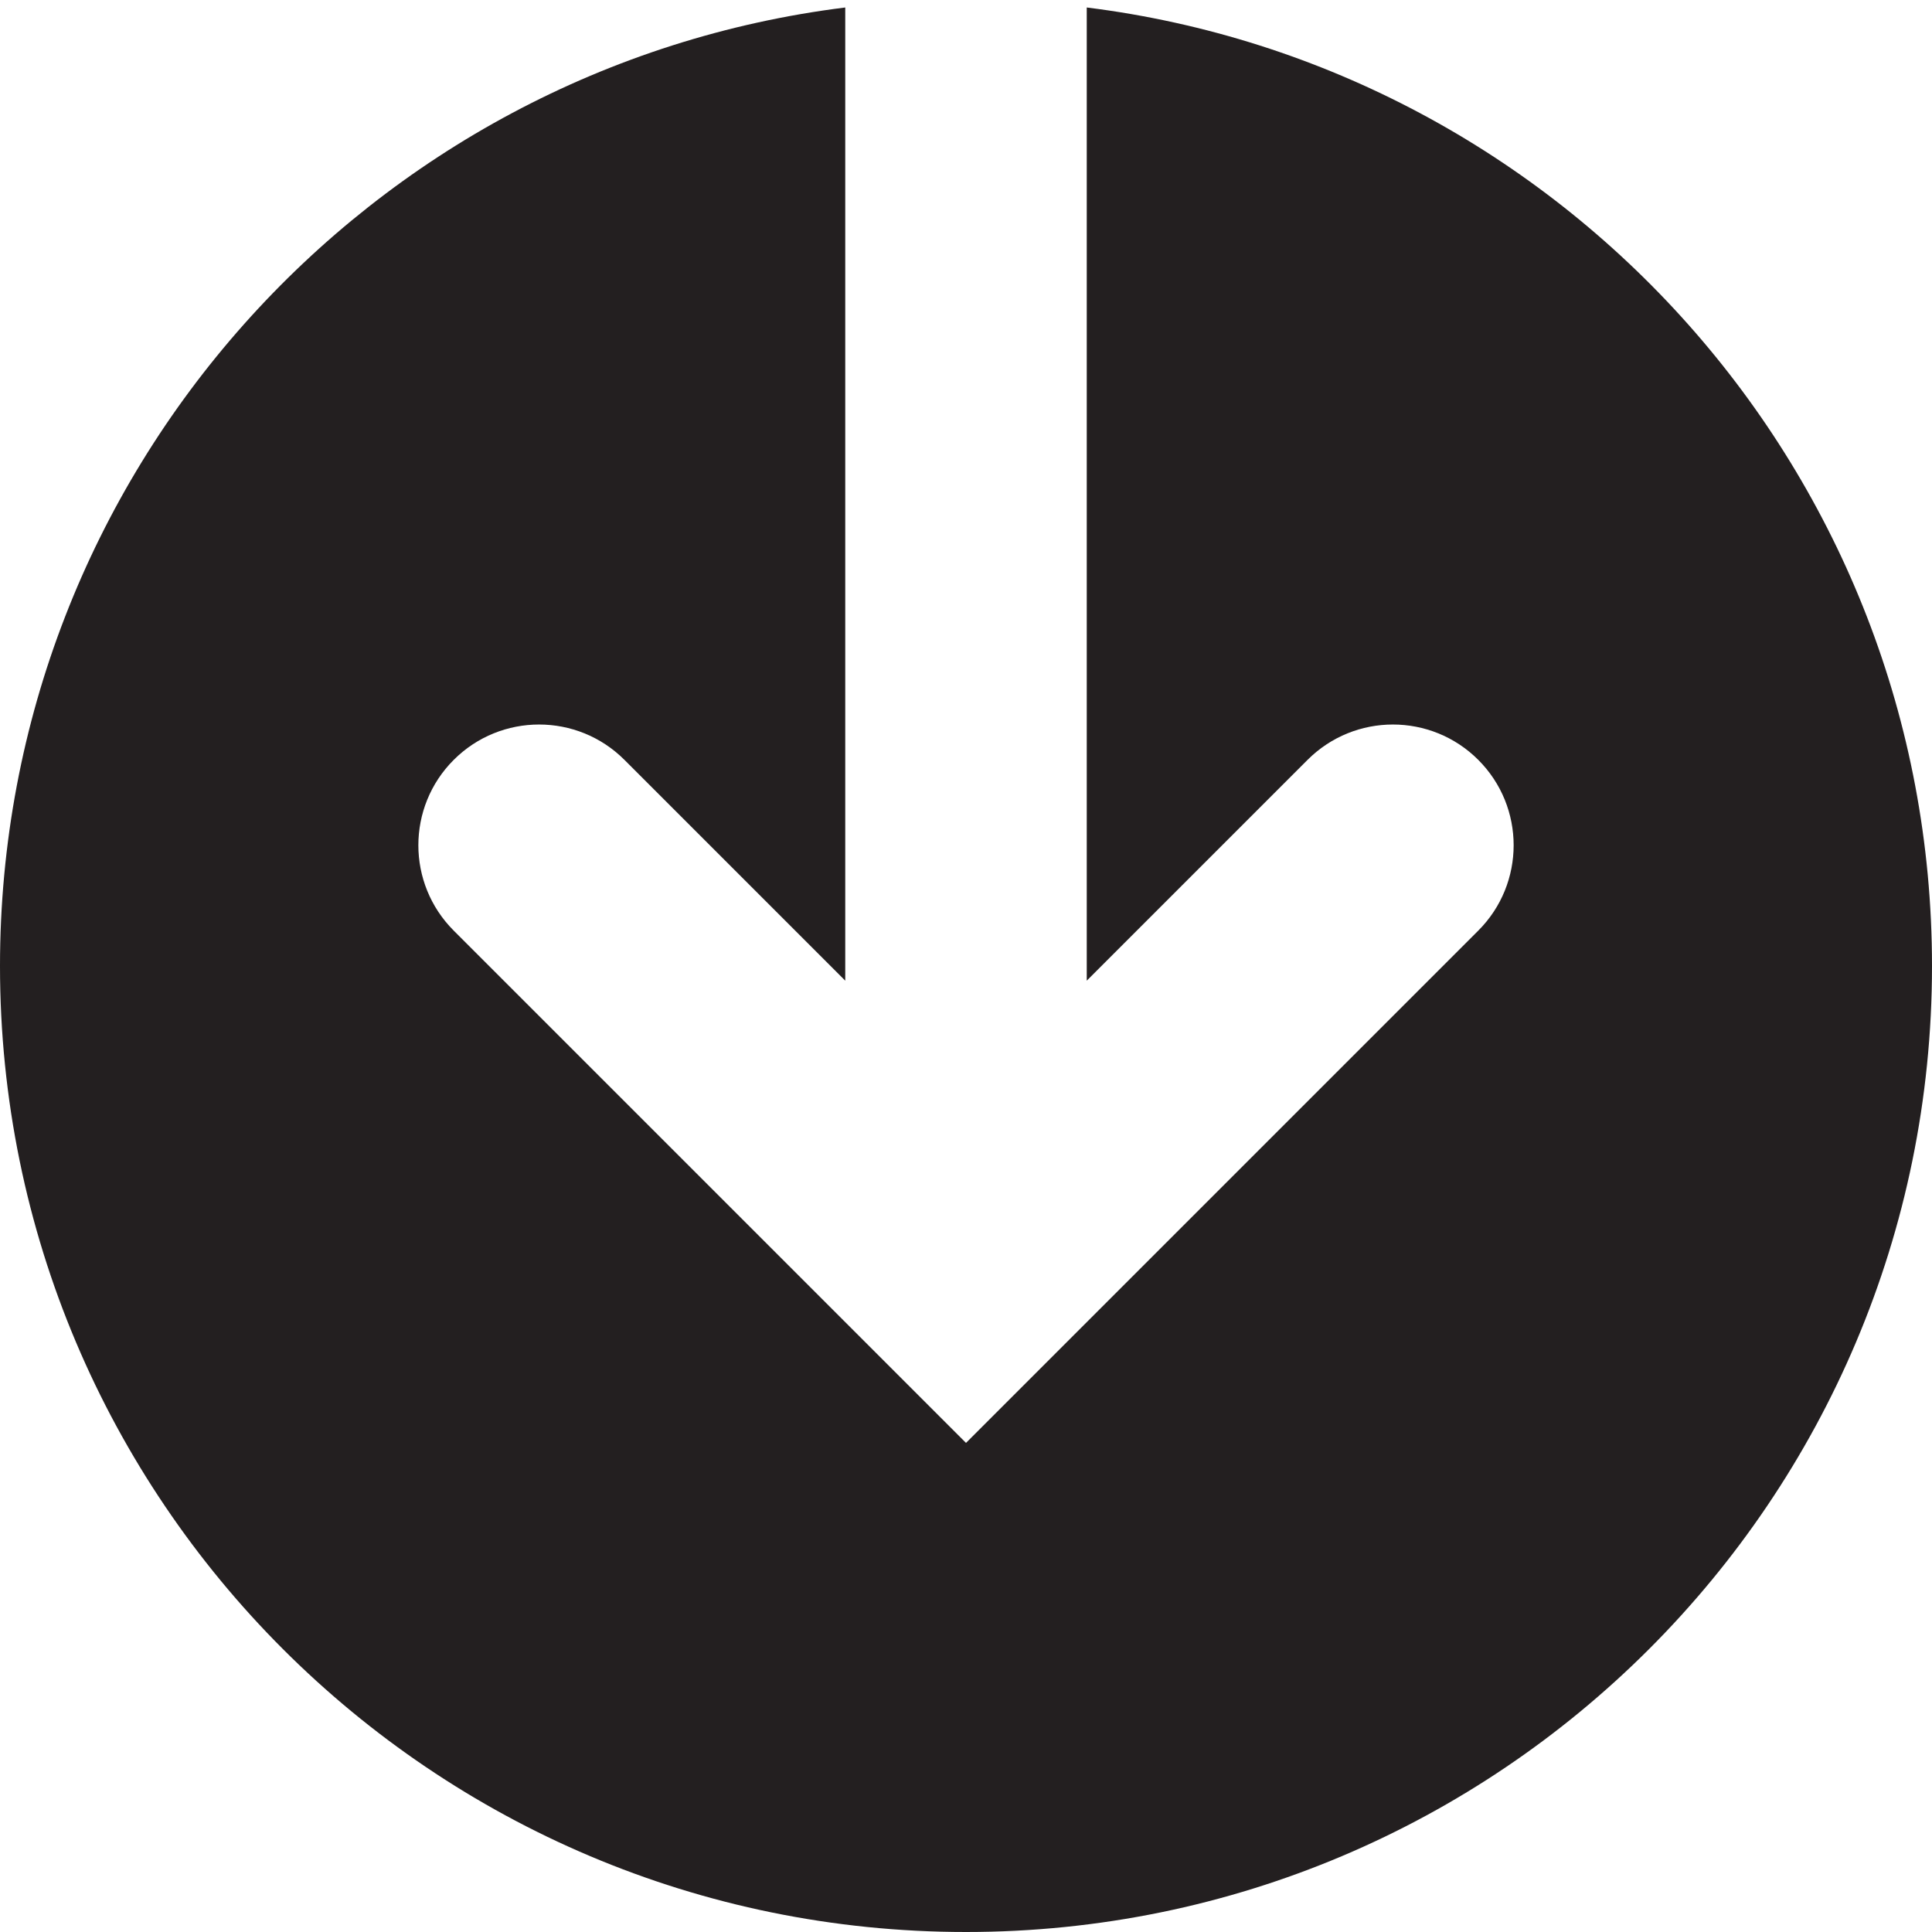 <?xml version="1.0" encoding="UTF-8"?>
<svg width="32px" height="32px" viewBox="0 0 32 32" version="1.1" xmlns="http://www.w3.org/2000/svg" xmlns:xlink="http://www.w3.org/1999/xlink">
    <!-- Generator: Sketch 50.2 (55047) - http://www.bohemiancoding.com/sketch -->
    <title>Save</title>
    <desc>Created with Sketch.</desc>
    <defs></defs>
    <g id="Save" stroke="none" stroke-width="1" fill="none" fill-rule="evenodd">
        <path d="M14,0.124 L14,16.243 L10.343,12.586 C9.562,11.805 8.296,11.805 7.515,12.586 C6.734,13.367 6.734,14.633 7.515,15.414 L16,23.899 L24.485,15.414 C25.266,14.633 25.266,13.367 24.485,12.586 C23.704,11.805 22.438,11.805 21.657,12.586 L18,16.243 L18,0.124 C25.893,1.108 32,7.841 32,16 C32,24.837 24.837,32 16,32 C7.163,32 0,24.837 0,16 C0,7.841 6.107,1.108 14,0.124 Z" id="Combined-Shape" fill="#231F20"></path>
    </g>
</svg>